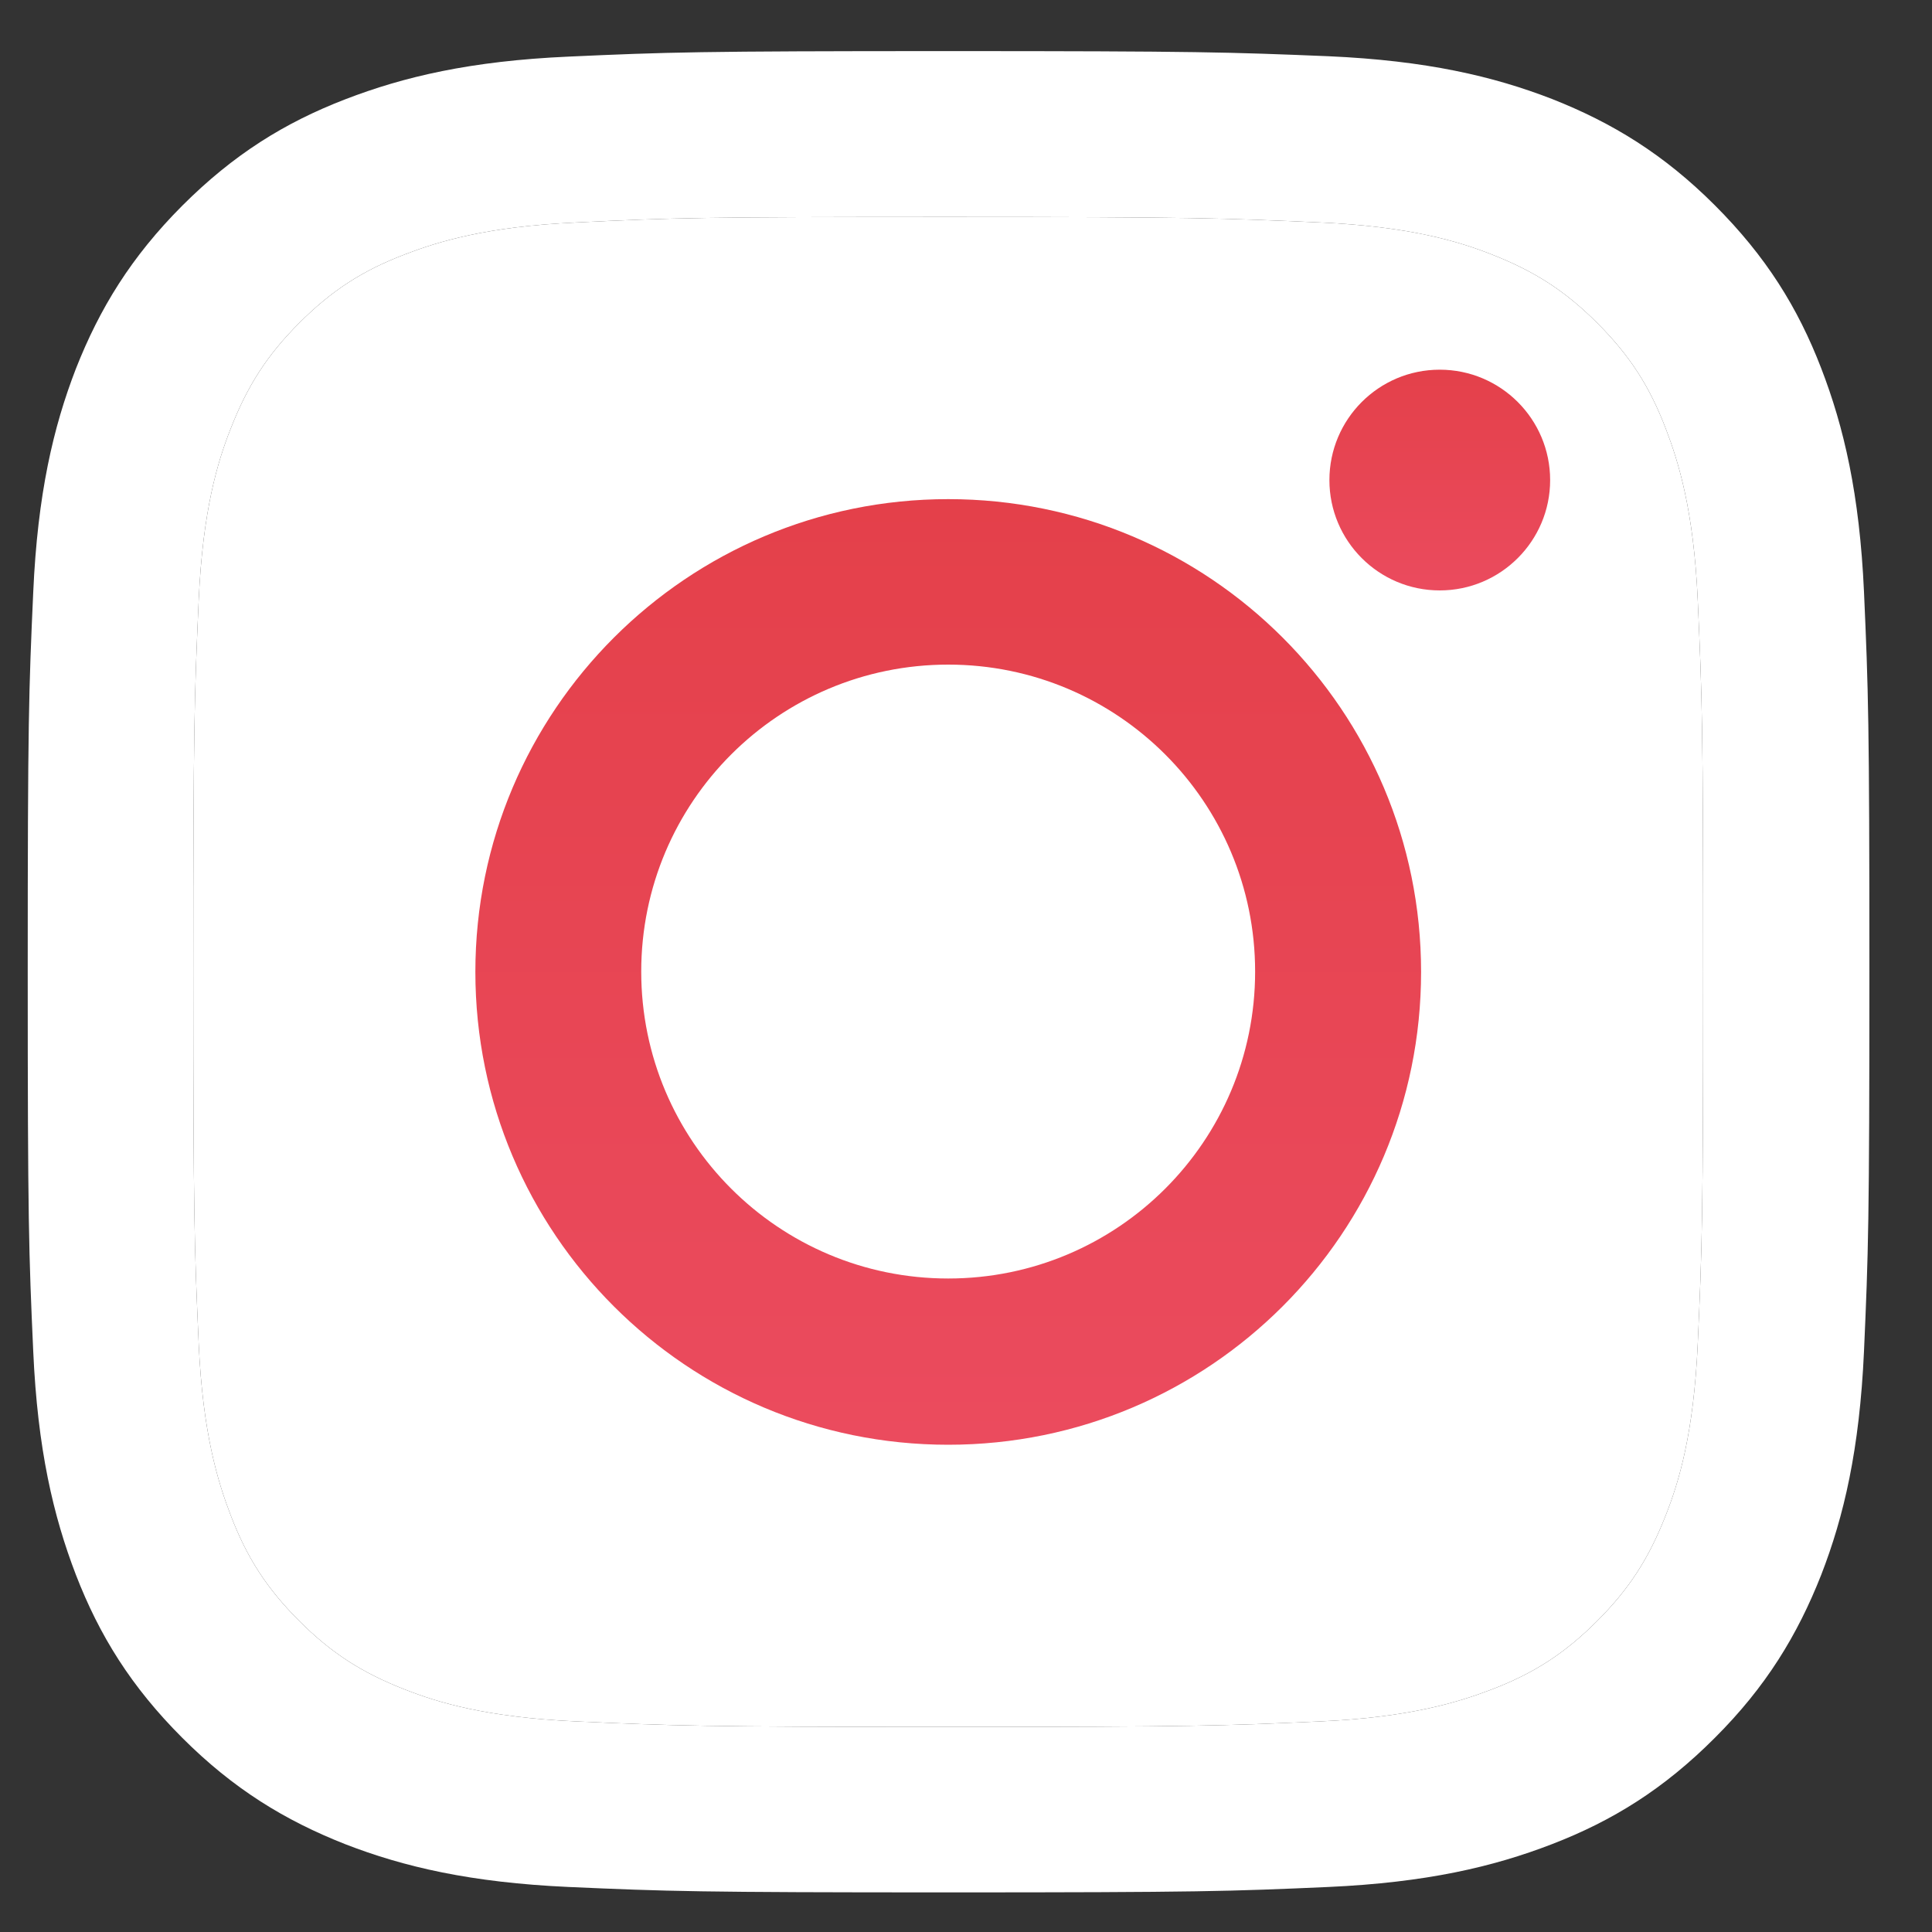 <svg width="20" height="20" viewBox="0 0 20 20" fill="none" xmlns="http://www.w3.org/2000/svg">
<rect x="0" y="0" width="20" height="20" fill="#333333" stroke="none"/>
<g clip-path="url(#clip0_648_2142)">
<path d="M9.816 2.246C12.362 2.246 12.661 2.258 13.667 2.303C14.597 2.345 15.101 2.5 15.437 2.632C15.883 2.806 16.201 3.01 16.534 3.343C16.867 3.676 17.075 3.994 17.245 4.44C17.374 4.777 17.533 5.28 17.575 6.211C17.62 7.217 17.631 7.516 17.631 10.061C17.631 12.607 17.62 12.906 17.575 13.912C17.533 14.843 17.378 15.346 17.245 15.683C17.071 16.129 16.867 16.447 16.534 16.78C16.201 17.113 15.883 17.321 15.437 17.491C15.101 17.619 14.597 17.778 13.667 17.82C12.661 17.865 12.362 17.877 9.816 17.877C7.27 17.877 6.971 17.865 5.965 17.82C5.035 17.778 4.531 17.623 4.195 17.491C3.748 17.317 3.431 17.113 3.098 16.78C2.765 16.447 2.557 16.129 2.387 15.683C2.258 15.346 2.099 14.843 2.057 13.912C2.012 12.906 2.001 12.607 2.001 10.061C2.001 7.516 2.012 7.217 2.057 6.211C2.099 5.28 2.254 4.777 2.387 4.44C2.561 3.994 2.765 3.676 3.098 3.343C3.431 3.01 3.748 2.802 4.195 2.632C4.531 2.503 5.035 2.345 5.965 2.303C6.971 2.254 7.274 2.246 9.816 2.246ZM9.816 0.529C7.229 0.529 6.903 0.54 5.886 0.586C4.872 0.631 4.18 0.794 3.574 1.028C2.946 1.27 2.417 1.599 1.887 2.129C1.358 2.659 1.032 3.192 0.786 3.816C0.552 4.421 0.389 5.114 0.344 6.131C0.298 7.145 0.287 7.47 0.287 10.058C0.287 12.645 0.298 12.97 0.344 13.988C0.389 15.002 0.552 15.694 0.786 16.303C1.029 16.931 1.358 17.461 1.887 17.99C2.417 18.52 2.95 18.845 3.574 19.091C4.18 19.326 4.872 19.488 5.889 19.534C6.907 19.579 7.229 19.59 9.82 19.59C12.411 19.59 12.732 19.579 13.75 19.534C14.764 19.488 15.456 19.326 16.065 19.091C16.693 18.849 17.223 18.52 17.752 17.99C18.282 17.461 18.607 16.927 18.853 16.303C19.088 15.698 19.25 15.005 19.296 13.988C19.341 12.97 19.352 12.649 19.352 10.058C19.352 7.466 19.341 7.145 19.296 6.127C19.25 5.114 19.088 4.421 18.853 3.812C18.611 3.184 18.282 2.655 17.752 2.125C17.223 1.596 16.689 1.27 16.065 1.024C15.46 0.79 14.768 0.627 13.75 0.582C12.729 0.54 12.403 0.529 9.816 0.529Z" fill="white"/>
<path d="M9.816 2.246C12.362 2.246 12.661 2.258 13.667 2.303C14.597 2.345 15.101 2.5 15.437 2.632C15.883 2.806 16.201 3.01 16.534 3.343C16.867 3.676 17.075 3.994 17.245 4.44C17.374 4.777 17.533 5.28 17.575 6.211C17.62 7.217 17.631 7.516 17.631 10.061C17.631 12.607 17.62 12.906 17.575 13.912C17.533 14.843 17.378 15.346 17.245 15.683C17.071 16.129 16.867 16.447 16.534 16.78C16.201 17.113 15.883 17.321 15.437 17.491C15.101 17.619 14.597 17.778 13.667 17.82C12.661 17.865 12.362 17.877 9.816 17.877C7.27 17.877 6.971 17.865 5.965 17.82C5.035 17.778 4.531 17.623 4.195 17.491C3.748 17.317 3.431 17.113 3.098 16.78C2.765 16.447 2.557 16.129 2.387 15.683C2.258 15.346 2.099 14.843 2.057 13.912C2.012 12.906 2.001 12.607 2.001 10.061C2.001 7.516 2.012 7.217 2.057 6.211C2.099 5.28 2.254 4.777 2.387 4.44C2.561 3.994 2.765 3.676 3.098 3.343C3.431 3.01 3.748 2.802 4.195 2.632C4.531 2.503 5.035 2.345 5.965 2.303C6.971 2.254 7.274 2.246 9.816 2.246Z" fill="white"/>
<path d="M9.816 5.167C7.115 5.167 4.921 7.357 4.921 10.061C4.921 12.766 7.111 14.956 9.816 14.956C12.521 14.956 14.711 12.766 14.711 10.061C14.711 7.357 12.521 5.167 9.816 5.167ZM9.816 13.235C8.061 13.235 6.638 11.813 6.638 10.058C6.638 8.302 8.061 6.88 9.816 6.88C11.571 6.88 12.993 8.302 12.993 10.058C12.993 11.813 11.571 13.235 9.816 13.235Z" fill="url(#paint0_linear_648_2142)"/>
<path d="M14.904 6.112C15.535 6.112 16.047 5.6 16.047 4.97C16.047 4.339 15.535 3.827 14.904 3.827C14.273 3.827 13.762 4.339 13.762 4.97C13.762 5.6 14.273 6.112 14.904 6.112Z" fill="url(#paint1_linear_648_2142)"/>
</g>
<defs>
<linearGradient id="paint0_linear_648_2142" x1="9.816" y1="5.167" x2="9.816" y2="14.956" gradientUnits="userSpaceOnUse">
<stop stop-color="#E4404A"/>
<stop offset="1" stop-color="#EB4B5E"/>
</linearGradient>
<linearGradient id="paint1_linear_648_2142" x1="14.904" y1="3.827" x2="14.904" y2="6.112" gradientUnits="userSpaceOnUse">
<stop stop-color="#E4404A"/>
<stop offset="1" stop-color="#EB4B5E"/>
</linearGradient>
<clipPath id="clip0_648_2142">
<rect width="19.058" height="19.058" fill="white" transform="translate(0.287 0.529)"/>
</clipPath>
</defs>
</svg>
